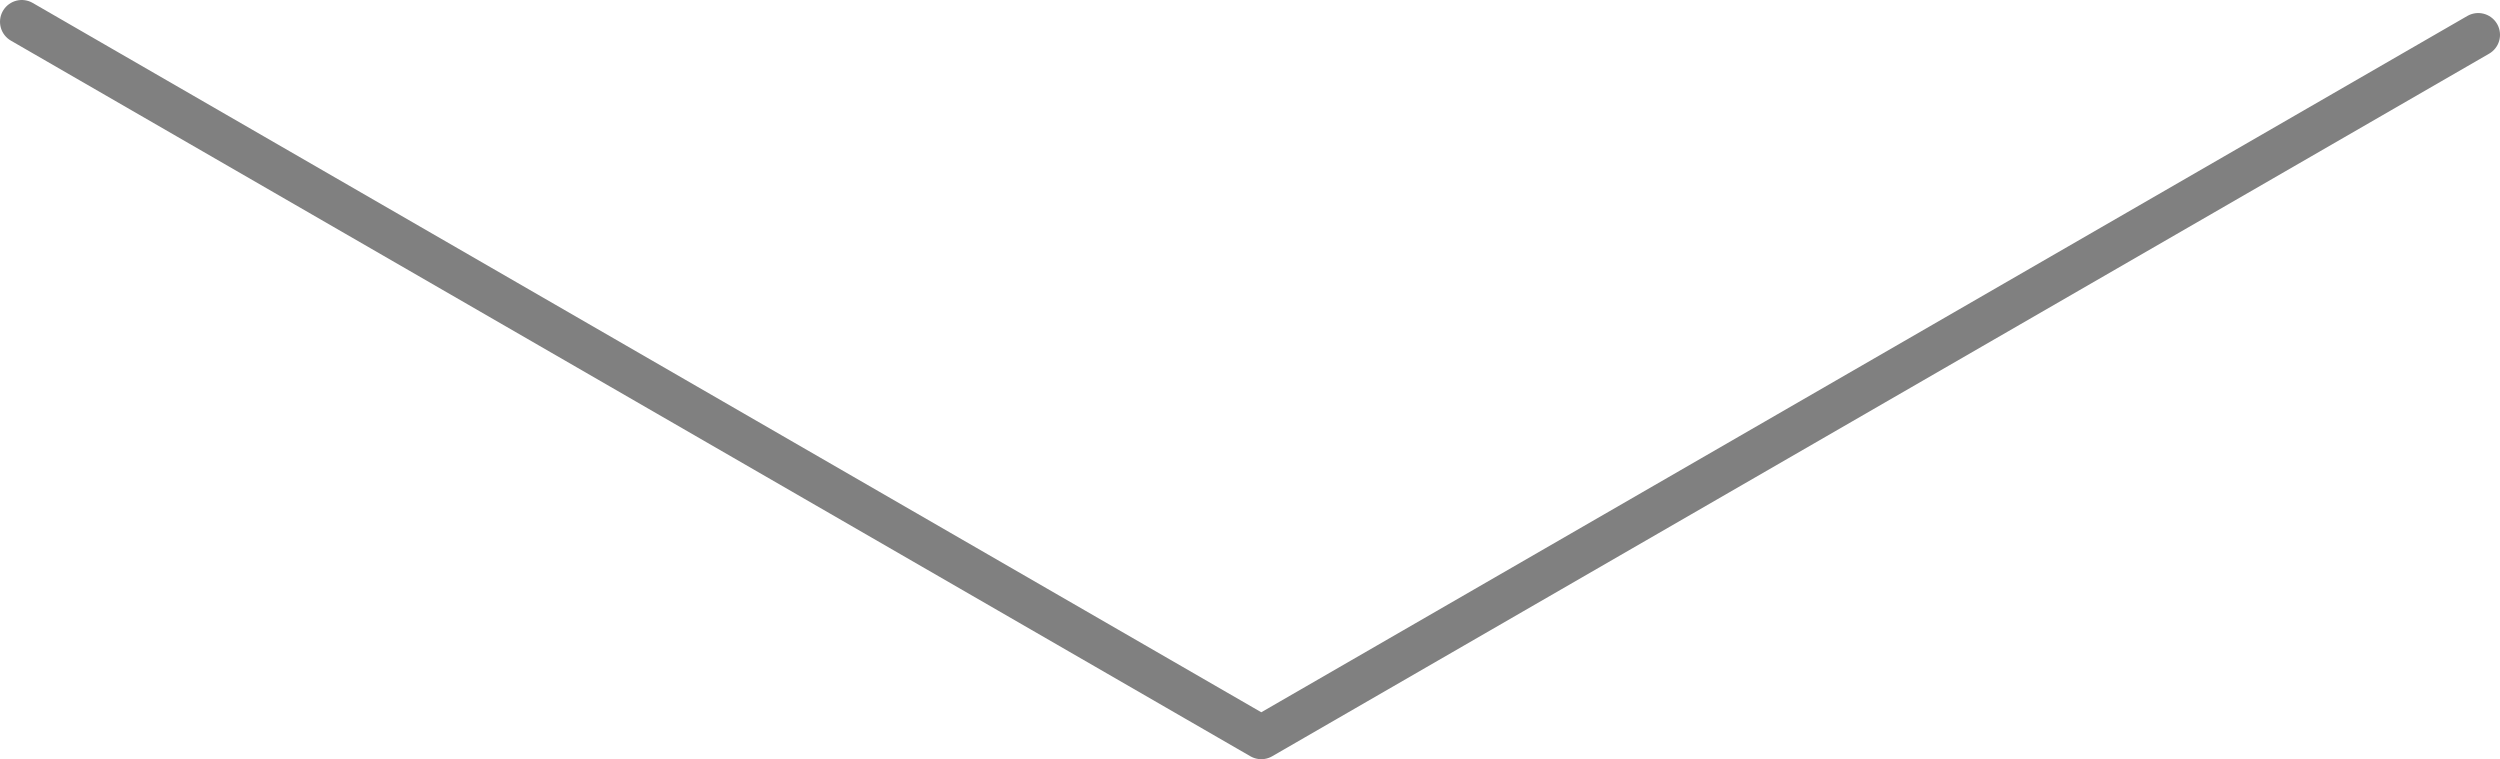 <?xml version="1.0" encoding="UTF-8" standalone="no"?>
<!-- Created with Inkscape (http://www.inkscape.org/) -->

<svg
   width="114.79mm"
   height="34.859mm"
   version="1.1"
   viewBox="0 0 114.79 34.859"
   id="svg1"
   sodipodi:docname="down-arrow.svg"
   inkscape:version="1.3.2 (1:1.3.2+202311252150+091e20ef0f)"
   xmlns:inkscape="http://www.inkscape.org/namespaces/inkscape"
   xmlns:sodipodi="http://sodipodi.sourceforge.net/DTD/sodipodi-0.dtd"
   xmlns="http://www.w3.org/2000/svg"
   xmlns:svg="http://www.w3.org/2000/svg">
  <defs
     id="defs1" />
  <sodipodi:namedview
     id="namedview1"
     pagecolor="#ffffff"
     bordercolor="#000000"
     borderopacity="0.25"
     inkscape:showpageshadow="2"
     inkscape:pageopacity="0.0"
     inkscape:pagecheckerboard="0"
     inkscape:deskcolor="#d1d1d1"
     inkscape:document-units="mm"
     inkscape:zoom="1.9717446"
     inkscape:cx="217.32024"
     inkscape:cy="66.185044"
     inkscape:window-width="1503"
     inkscape:window-height="869"
     inkscape:window-x="0"
     inkscape:window-y="0"
     inkscape:window-maximized="1"
     inkscape:current-layer="g1" />
  <g
     transform="translate(-52.557,-105.78)"
     id="g1"
     style="stroke-width:1.5;stroke-dasharray:none">
    <path
       d="m 53.557,106.78 56.913,32.859 55.877,-32.26"
       fill="none"
       stroke="#808080"
       stroke-linejoin="round"
       stroke-width="1.365"
       id="path1"
       style="stroke-width:2;stroke-linecap:round;stroke-dasharray:none" />
  </g>
</svg>
